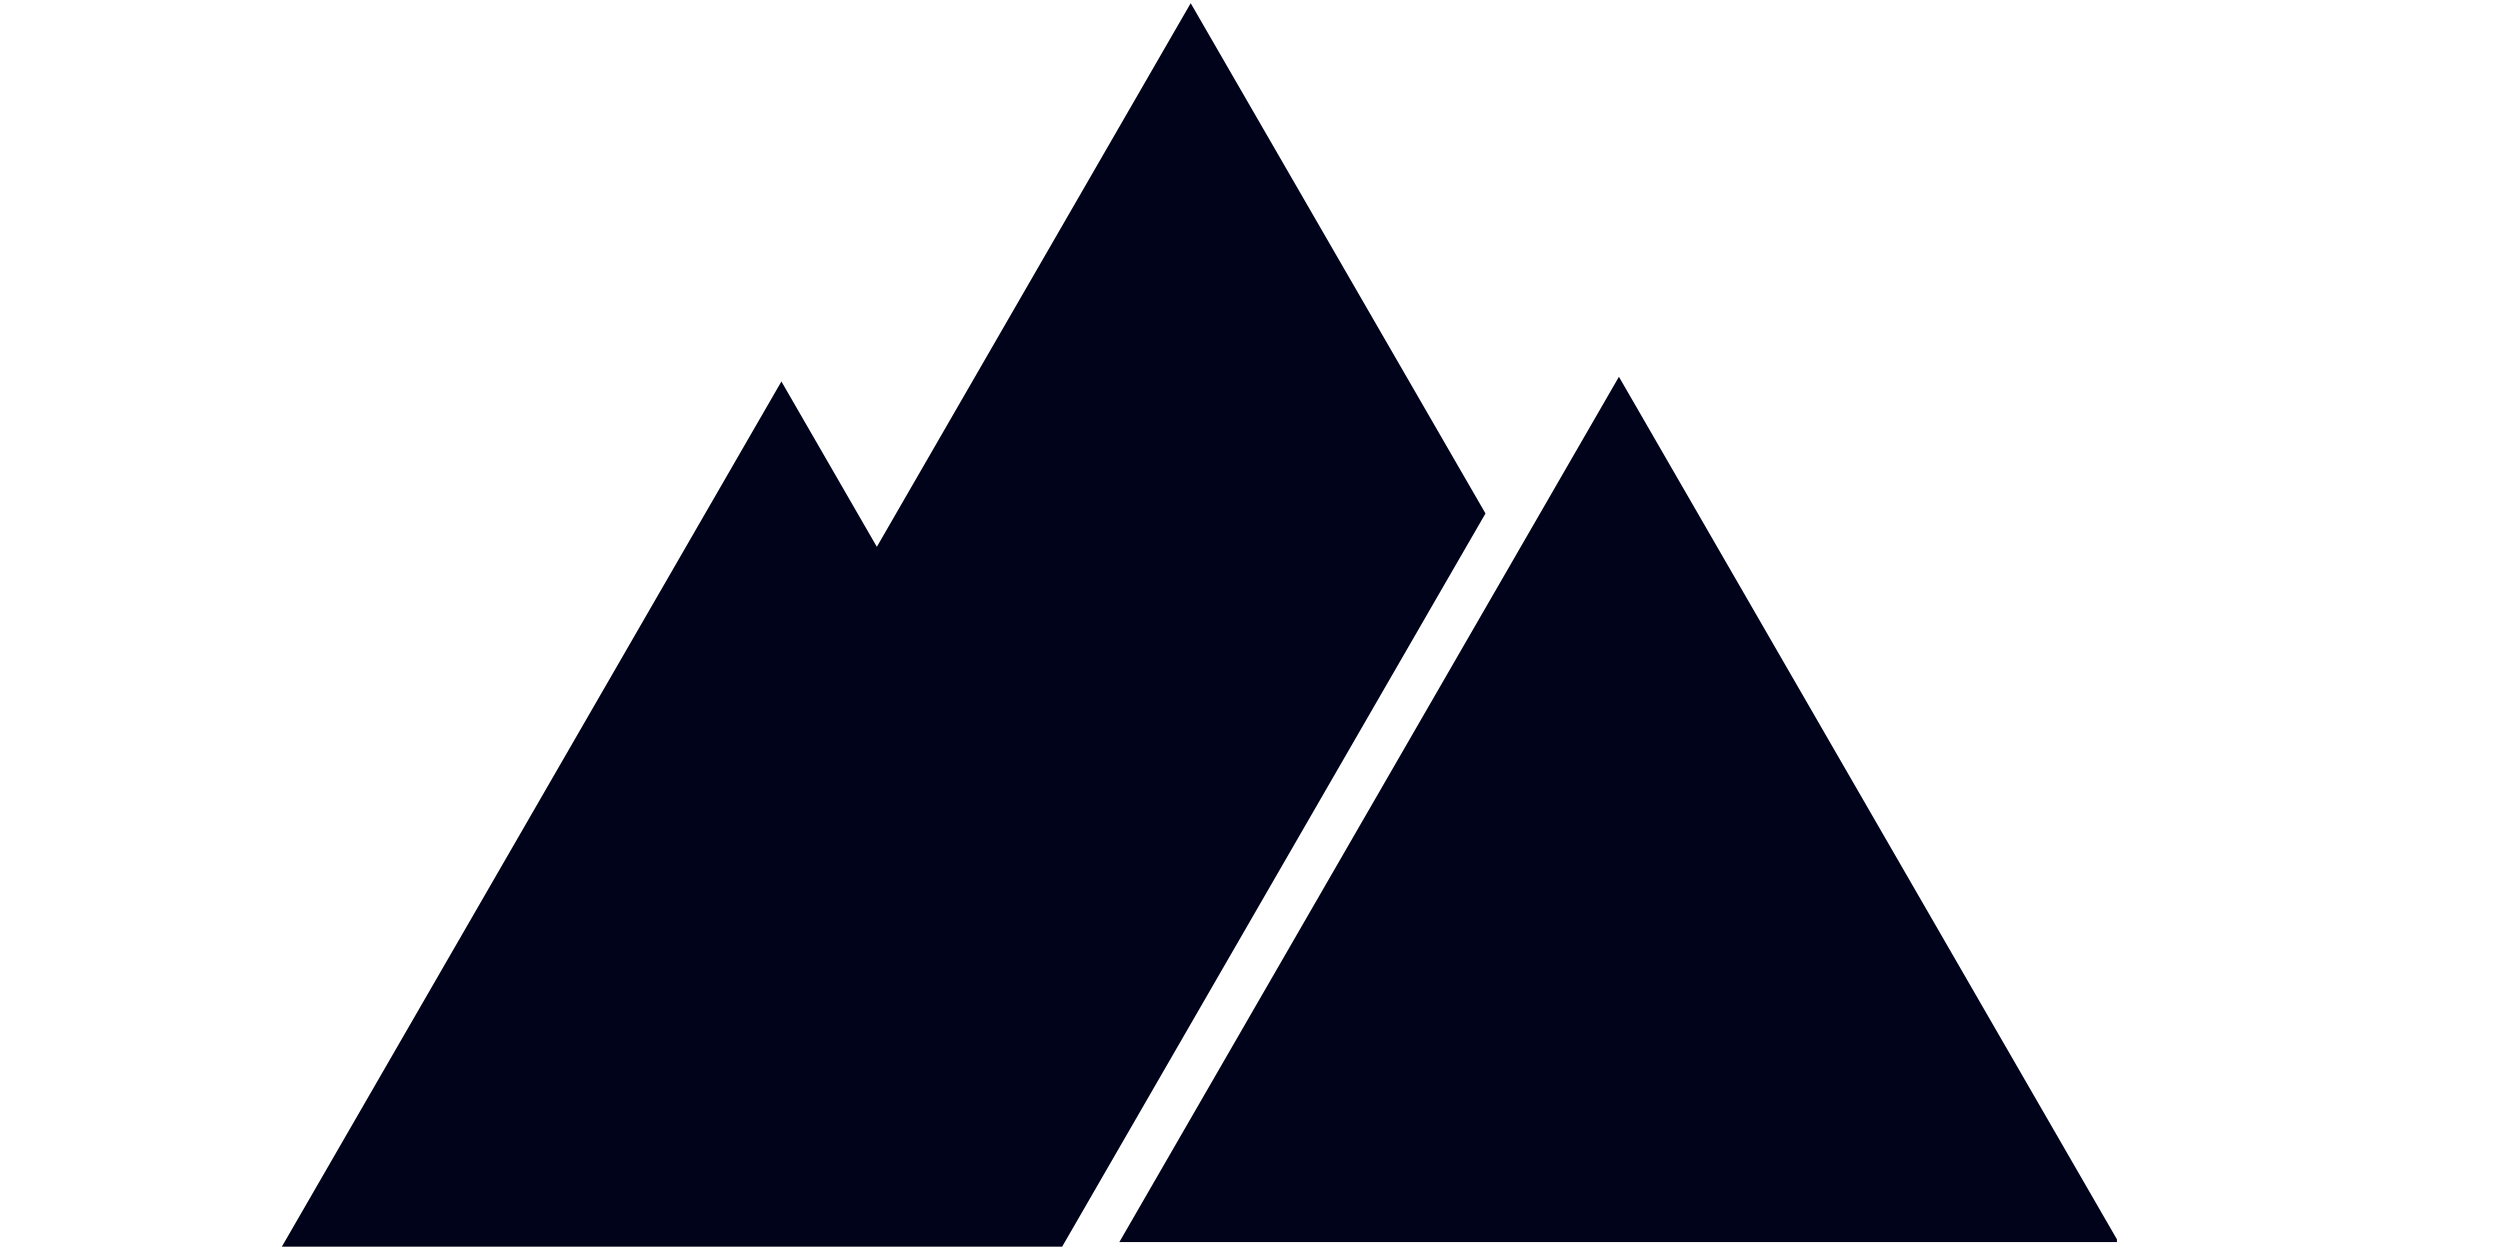 <svg xmlns="http://www.w3.org/2000/svg" xmlns:xlink="http://www.w3.org/1999/xlink" width="500" zoomAndPan="magnify" viewBox="0 0 375 187.5" height="250" preserveAspectRatio="xMidYMid meet" version="1.0"><defs><clipPath id="97edb686db"><path d="M 42.273 0 L 317.539 0 L 317.539 187 L 42.273 187 Z M 42.273 0 " clip-rule="nonzero"/></clipPath><clipPath id="e2424c5540"><path d="M 147.598 54.477 L 203.699 54.477 L 203.699 110.578 L 147.598 110.578 Z M 147.598 54.477 " clip-rule="nonzero"/></clipPath><clipPath id="12549936c6"><path d="M 175.648 54.477 C 160.156 54.477 147.598 67.035 147.598 82.527 C 147.598 98.02 160.156 110.578 175.648 110.578 C 191.141 110.578 203.699 98.02 203.699 82.527 C 203.699 67.035 191.141 54.477 175.648 54.477 Z M 175.648 54.477 " clip-rule="nonzero"/></clipPath></defs><g clip-path="url(#97edb686db)"><path fill="#000319" d="M 317.773 186.305 L 167.906 186.305 L 242.84 56.516 Z M 222.824 77.02 L 178.605 0.48 L 131.527 82.023 L 117.211 57.219 L 42.273 187.012 L 159.316 187.012 L 217.297 86.582 Z M 222.824 77.02 " fill-opacity="1" fill-rule="nonzero"/></g><g clip-path="url(#e2424c5540)"><g clip-path="url(#12549936c6)"><path fill="#000319" d="M 147.598 54.477 L 203.699 54.477 L 203.699 110.578 L 147.598 110.578 Z M 147.598 54.477 " fill-opacity="1" fill-rule="nonzero"/></g></g></svg>